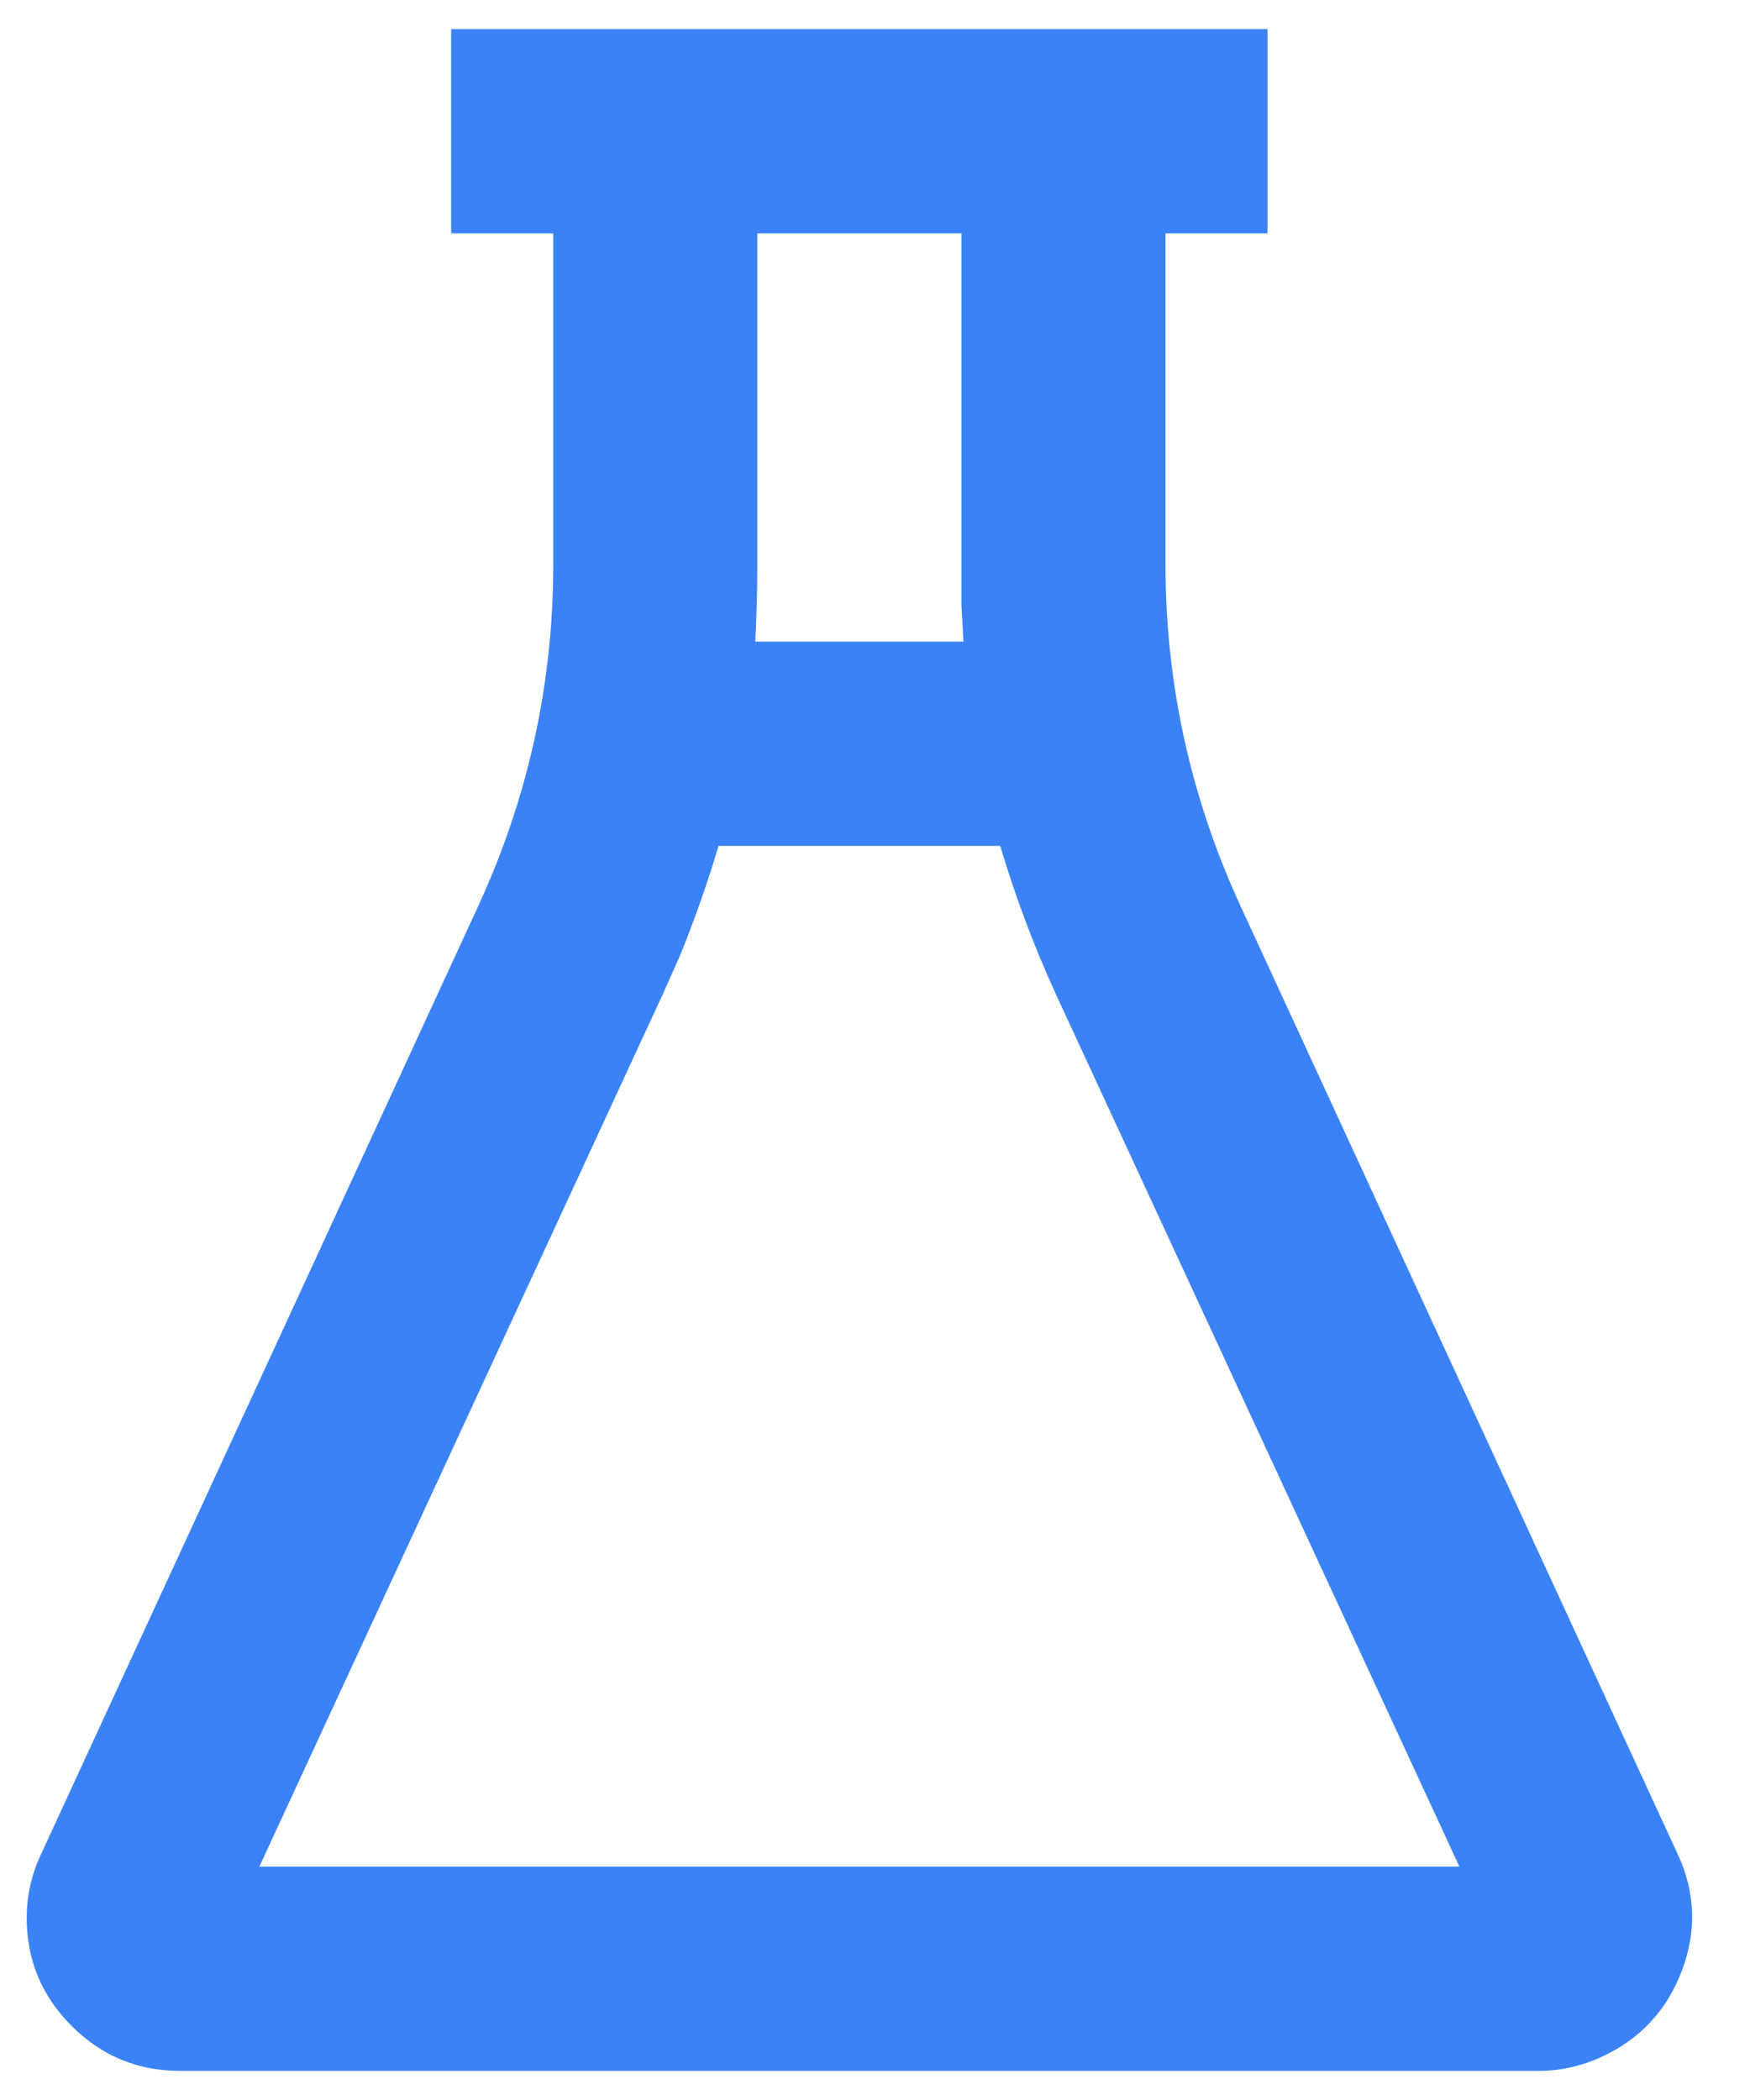 <svg width="20" height="24" viewBox="0 0 20 24" fill="none" xmlns="http://www.w3.org/2000/svg">
<path d="M14.486 0.333V2.667H13.32V6.447C13.32 7.816 13.608 9.122 14.183 10.367L19.175 21.193C19.377 21.629 19.392 22.072 19.221 22.523C19.05 22.974 18.747 23.301 18.312 23.503C18.078 23.612 17.837 23.667 17.588 23.667H2.054C1.572 23.667 1.16 23.495 0.818 23.153C0.476 22.811 0.305 22.399 0.305 21.917C0.305 21.668 0.359 21.427 0.468 21.193L5.46 10.367C6.035 9.122 6.323 7.816 6.323 6.447V2.667H5.156V0.333H14.486ZM11.431 9.667H8.212C8.087 10.087 7.94 10.507 7.769 10.927L7.582 11.347L2.964 21.333H16.679L12.06 11.347C11.812 10.802 11.602 10.242 11.431 9.667ZM8.655 6.447C8.655 6.742 8.647 7.038 8.632 7.333H11.011L10.988 6.913V6.447V2.667H8.655V6.447Z" fill="#3B82F6"/>
</svg>
